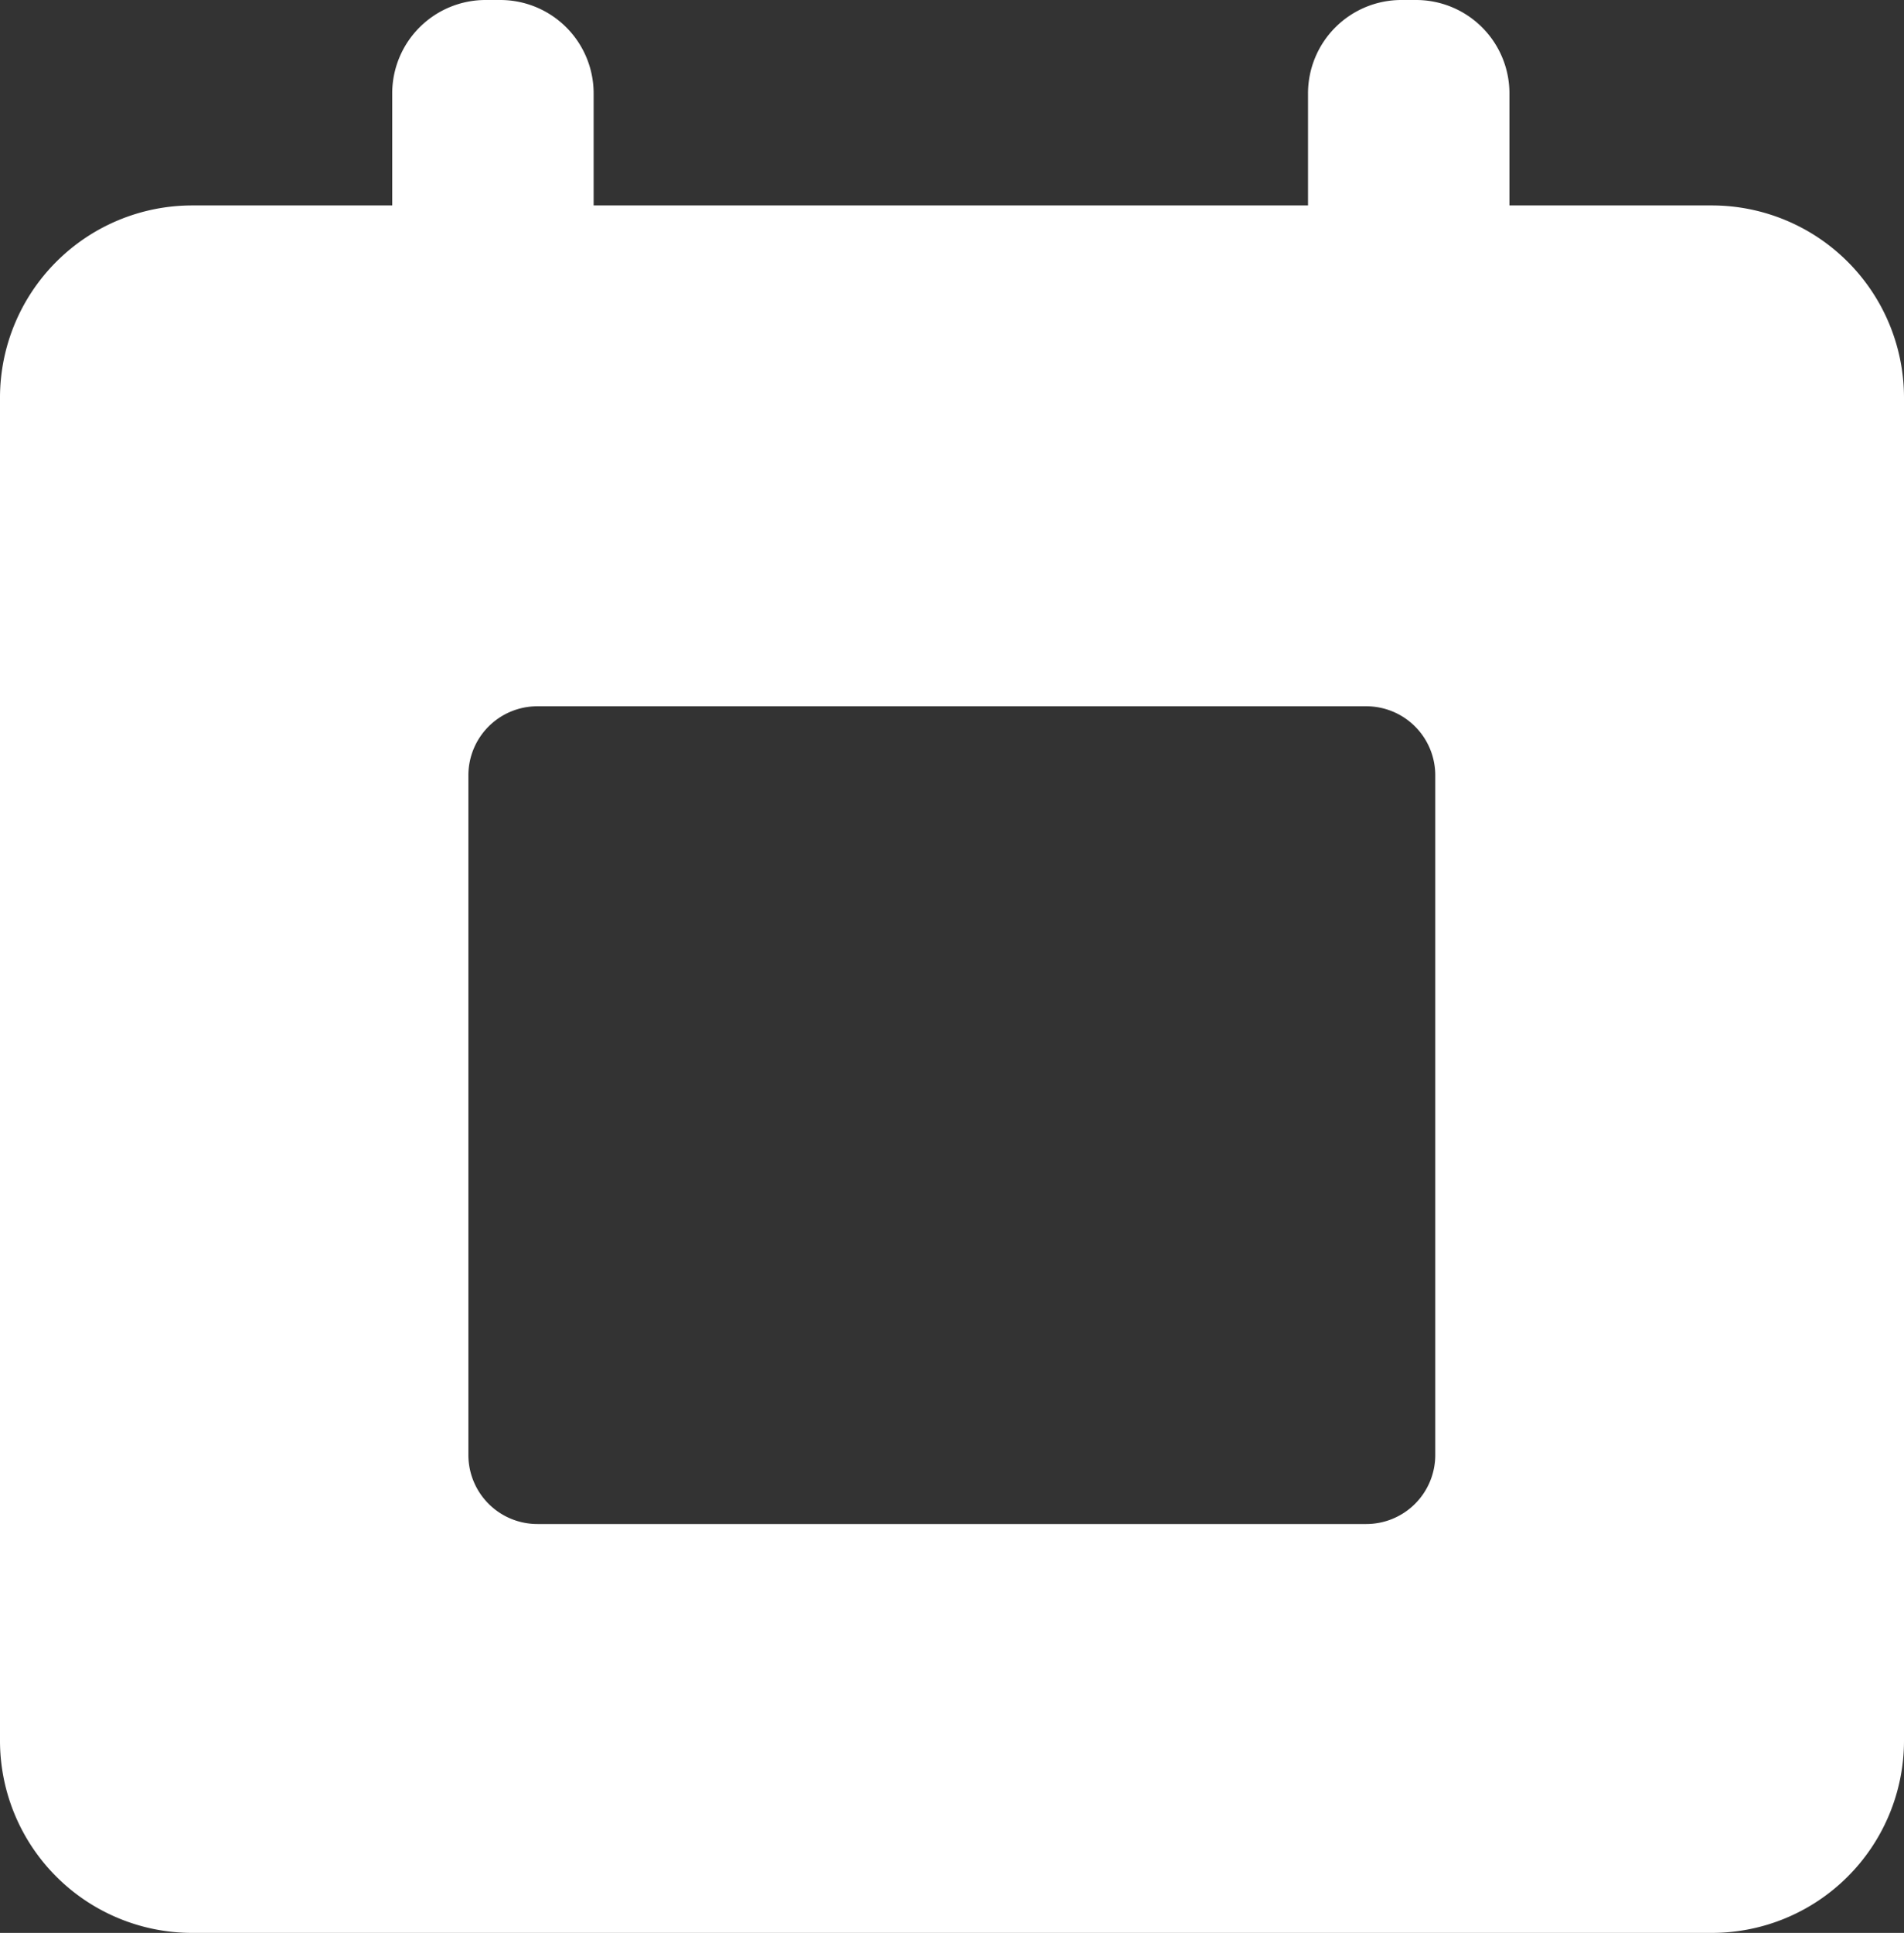 <svg xmlns="http://www.w3.org/2000/svg" width="27.593" height="28" viewBox="0 0 27.593 28"><rect x="0" y="0" width="27.593" height="28" fill="#333333" stroke="none"/><defs><style>.a{fill:#fff;}</style></defs><path class="a" d="M262.809,398H240.783A2.785,2.785,0,0,1,238,395.22V375.757a2.786,2.786,0,0,1,2.784-2.781h2.9v-1.625A1.353,1.353,0,0,1,245.036,370h.214a1.353,1.353,0,0,1,1.353,1.351v1.625h10.353v-1.625A1.353,1.353,0,0,1,258.307,370h.215a1.353,1.353,0,0,1,1.353,1.351v1.625h2.934a2.786,2.786,0,0,1,2.784,2.781V395.22A2.785,2.785,0,0,1,262.809,398Zm-17.021-17.769a1,1,0,0,0-1,1v9.846a1,1,0,0,0,1,1H257.8a1,1,0,0,0,1-1v-9.846a1,1,0,0,0-1-1Z" transform="translate(-238 -370)"/></svg>